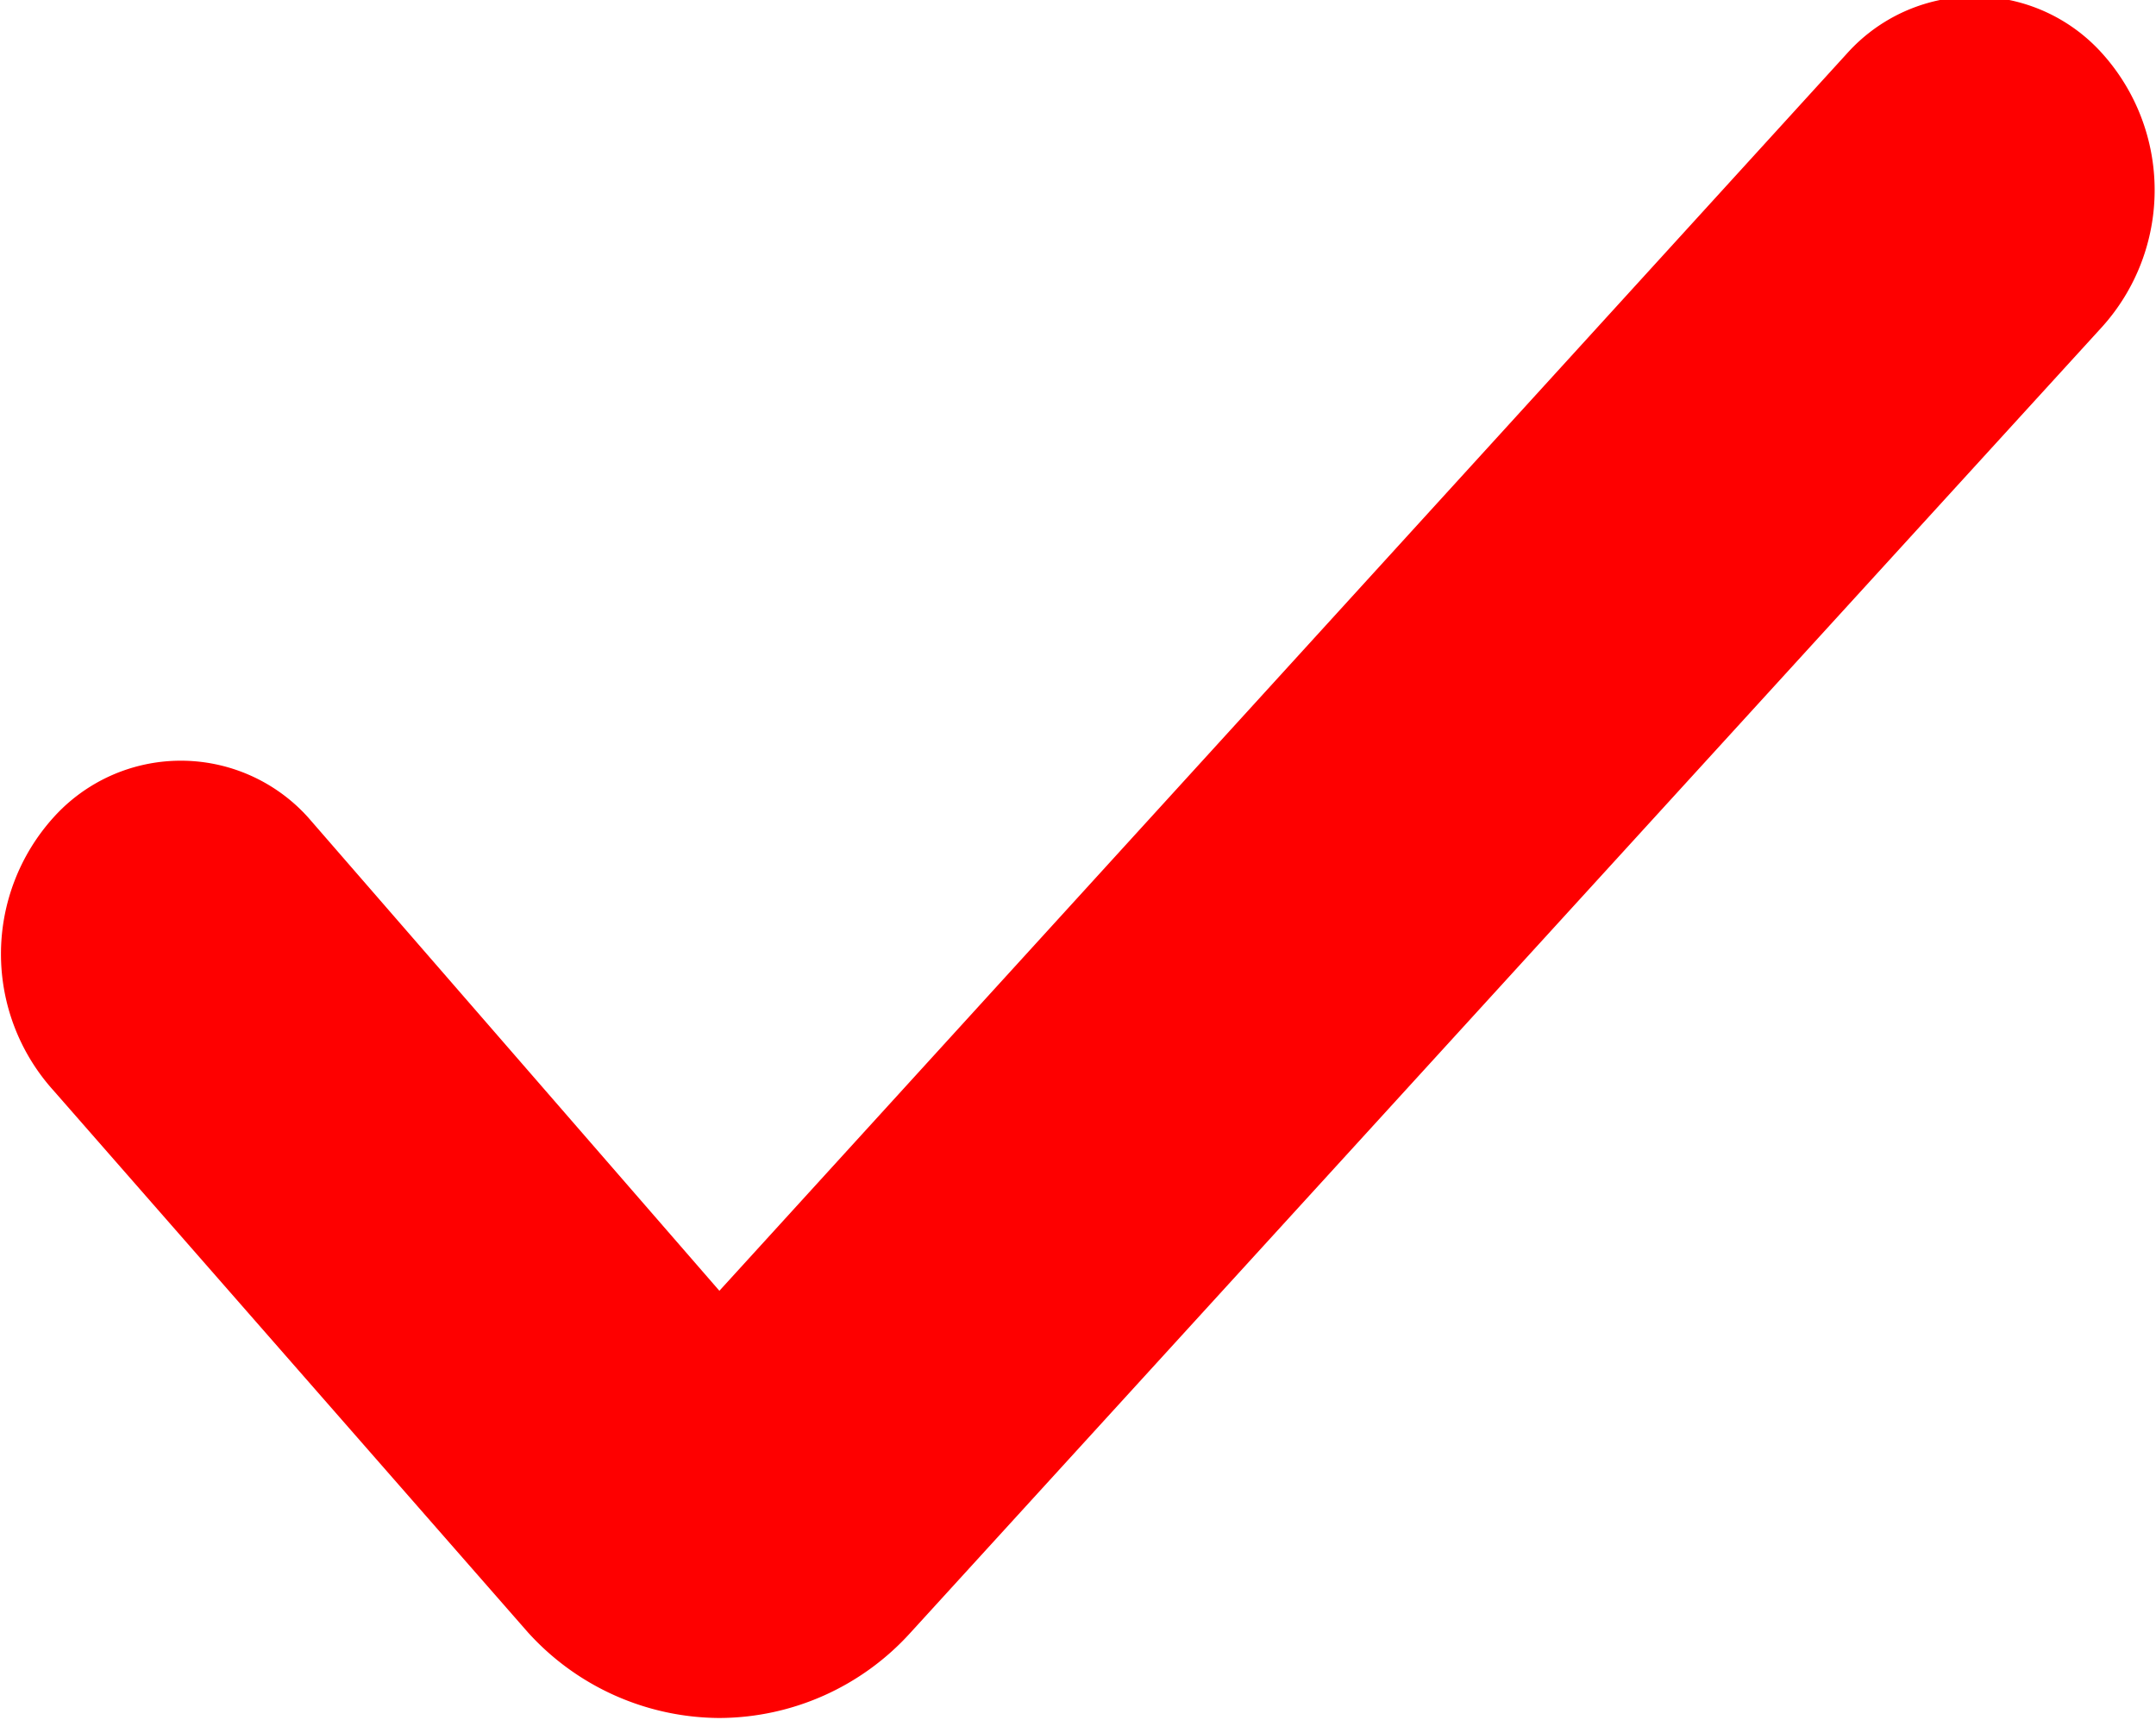 <svg xmlns="http://www.w3.org/2000/svg" width="15" height="11.969" viewBox="0 0 15 11.969">
<defs>
    <style>
      .cls-1 {
        fill: #fe0000;
        fill-rule: evenodd;
      }
    </style>
  </defs>
  <path id="Ok_Icon_copy" data-name="Ok Icon copy" class="cls-1" d="M385.005,550.987a1.8,1.8,0,0,0,1.328-.592l8.291-9.088a1.422,1.422,0,0,0,0-1.906,1.192,1.192,0,0,0-1.772,0l-7.847,8.613-2.861-3.294a1.191,1.191,0,0,0-1.772,0,1.418,1.418,0,0,0,0,1.9l3.3,3.77A1.807,1.807,0,0,0,385.005,550.987Z" transform="translate(-380 -539.031)"/>
</svg>
